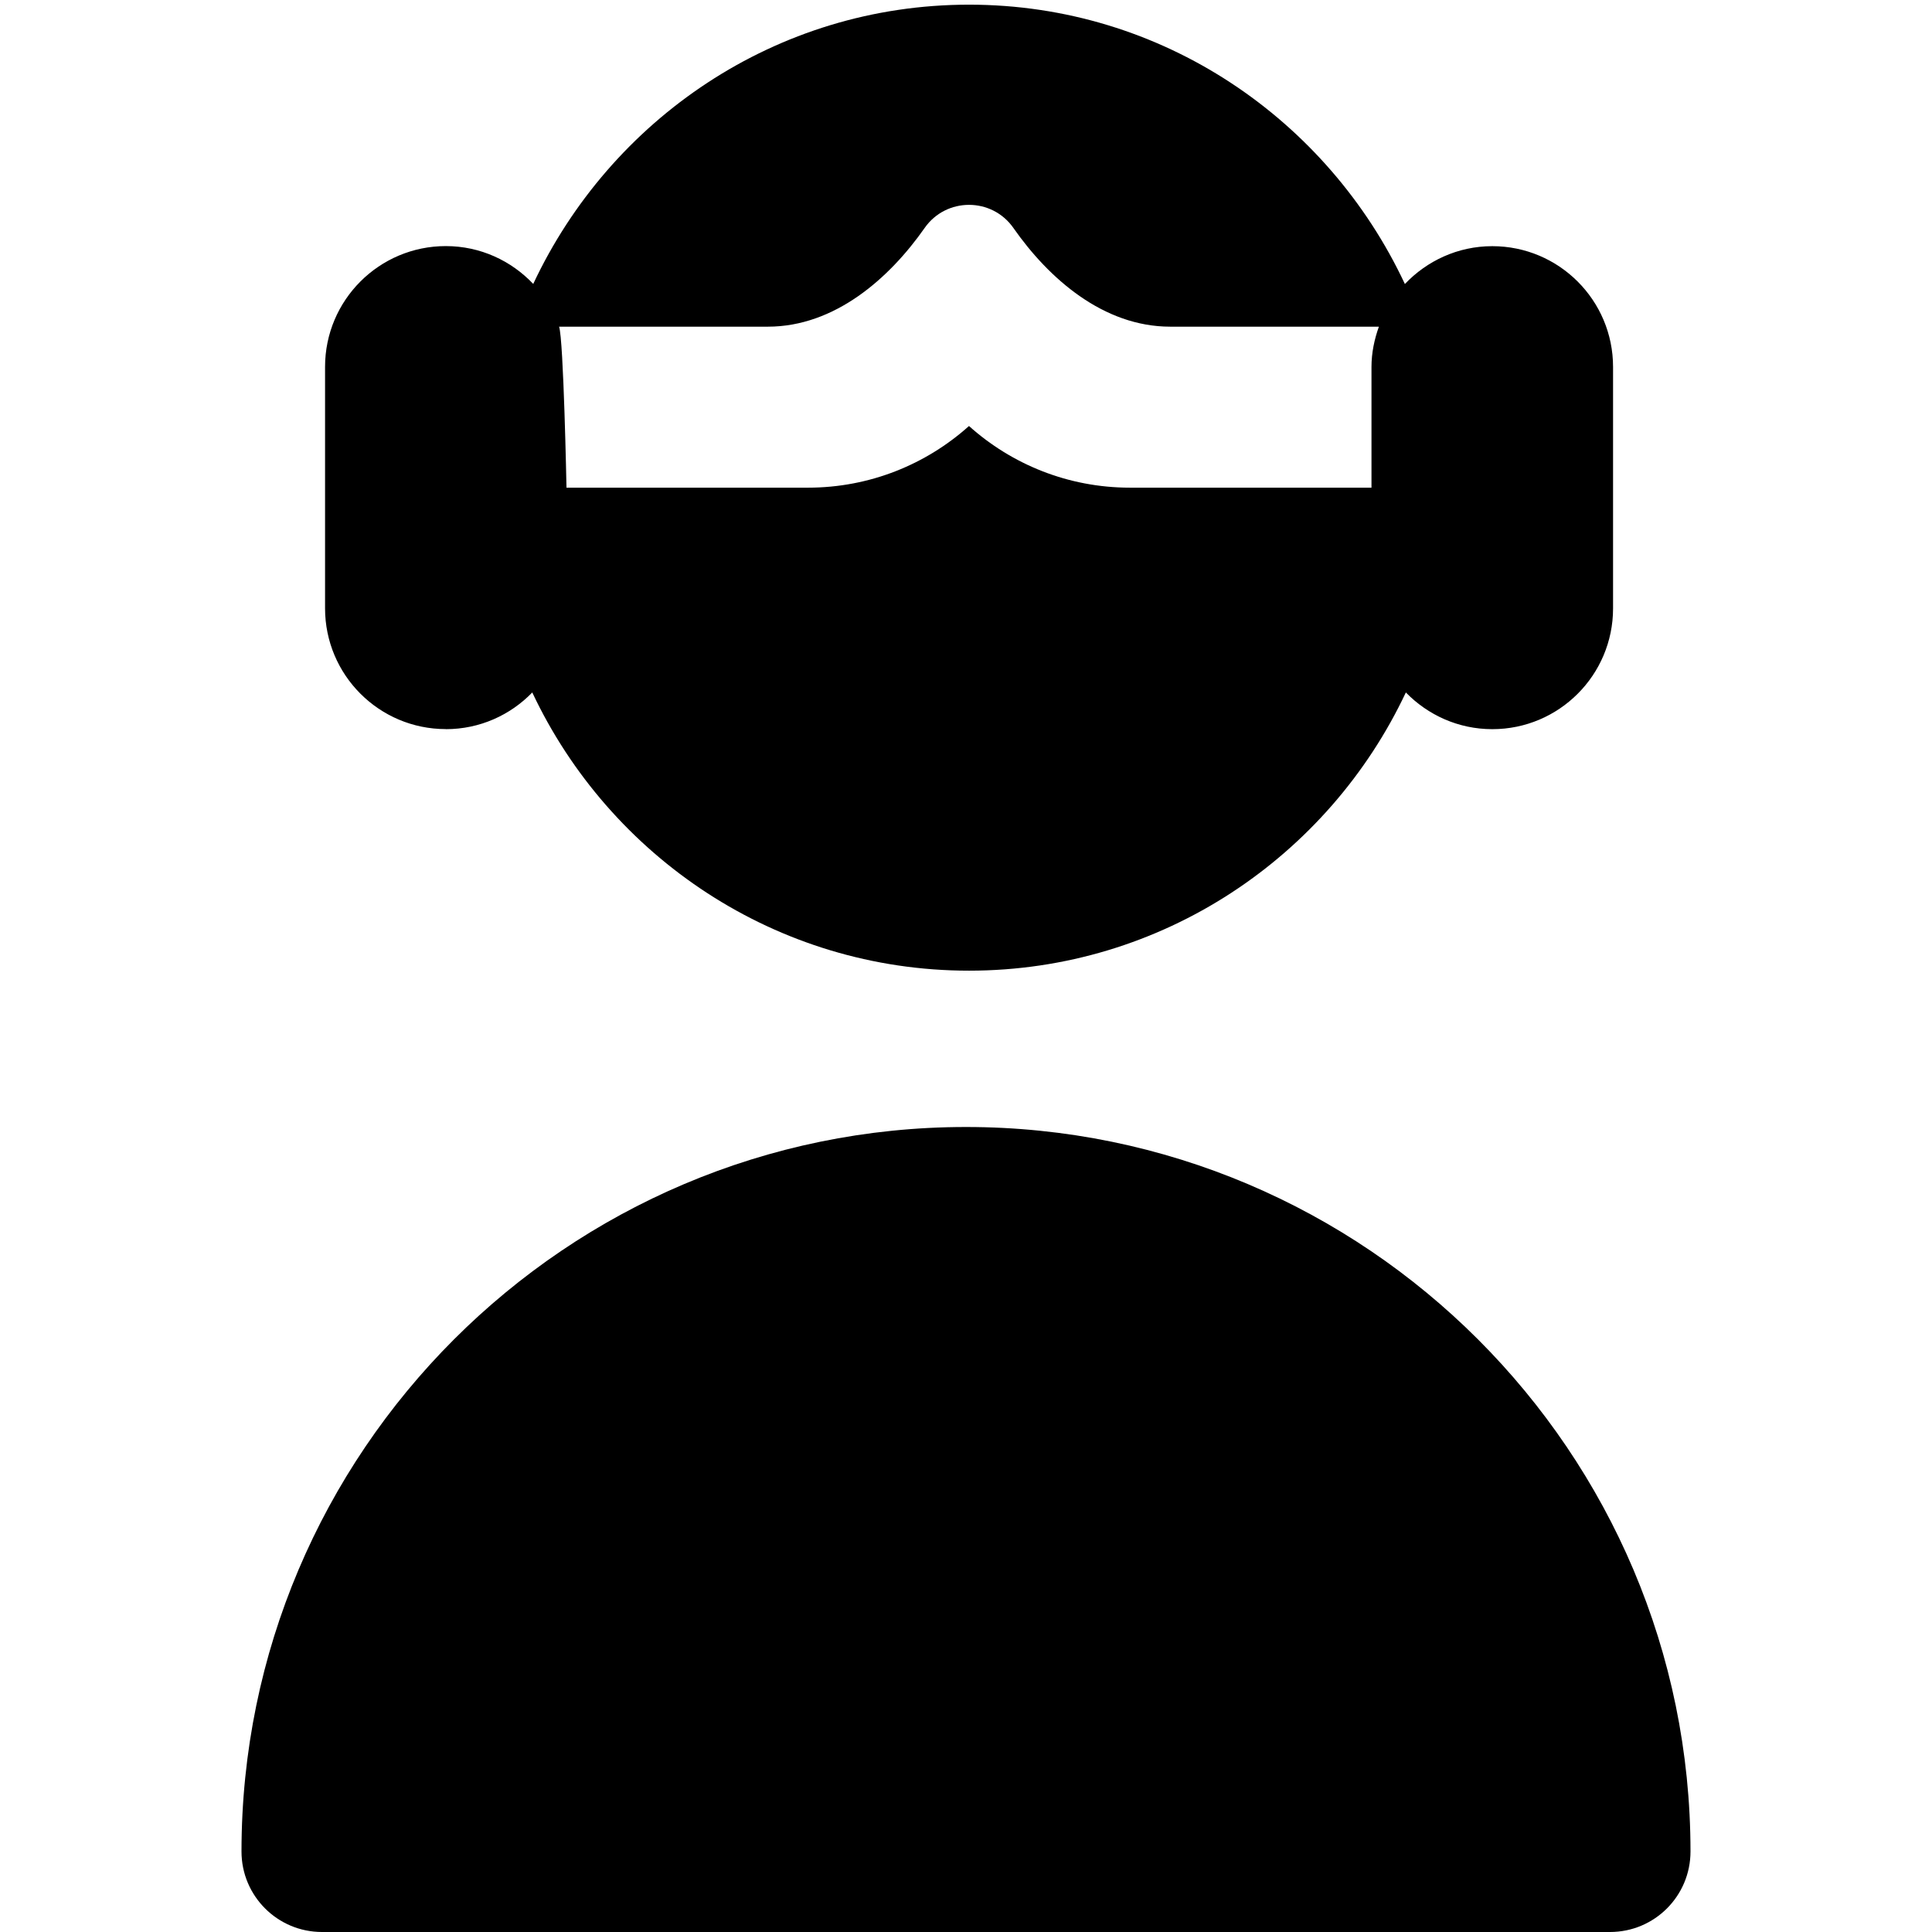 <svg id="Layer_1" viewBox="0 0 24 24" xmlns="http://www.w3.org/2000/svg" data-name="Layer 1"><path d="m20 24h-16c-.552 0-1-.447-1-1 0-4.963 4.038-9 9-9s9 4.037 9 9c0 .553-.447 1-1 1zm-14.462-14.942c.422 0 .802-.175 1.074-.456.96 2.038 3.028 3.456 5.426 3.456s4.466-1.417 5.426-3.456c.273.28.652.456 1.074.456.828 0 1.5-.672 1.5-1.5v-3c0-.828-.672-1.5-1.5-1.5-.428 0-.812.182-1.086.47-.957-2.043-3.013-3.47-5.414-3.47s-4.456 1.427-5.414 3.469c-.273-.288-.657-.47-1.086-.47-.828 0-1.5.672-1.5 1.5v3c0 .828.672 1.5 1.5 1.5zm4-5c.831 0 1.509-.599 1.948-1.226.268-.383.835-.383 1.103 0 .439.628 1.117 1.226 1.948 1.226h2.592c-.056.157-.092.324-.092.5v1.5h-3c-.768 0-1.469-.29-2-.766-.531.476-1.232.766-2 .766h-3s-.036-1.843-.092-2h2.592z"/></svg>